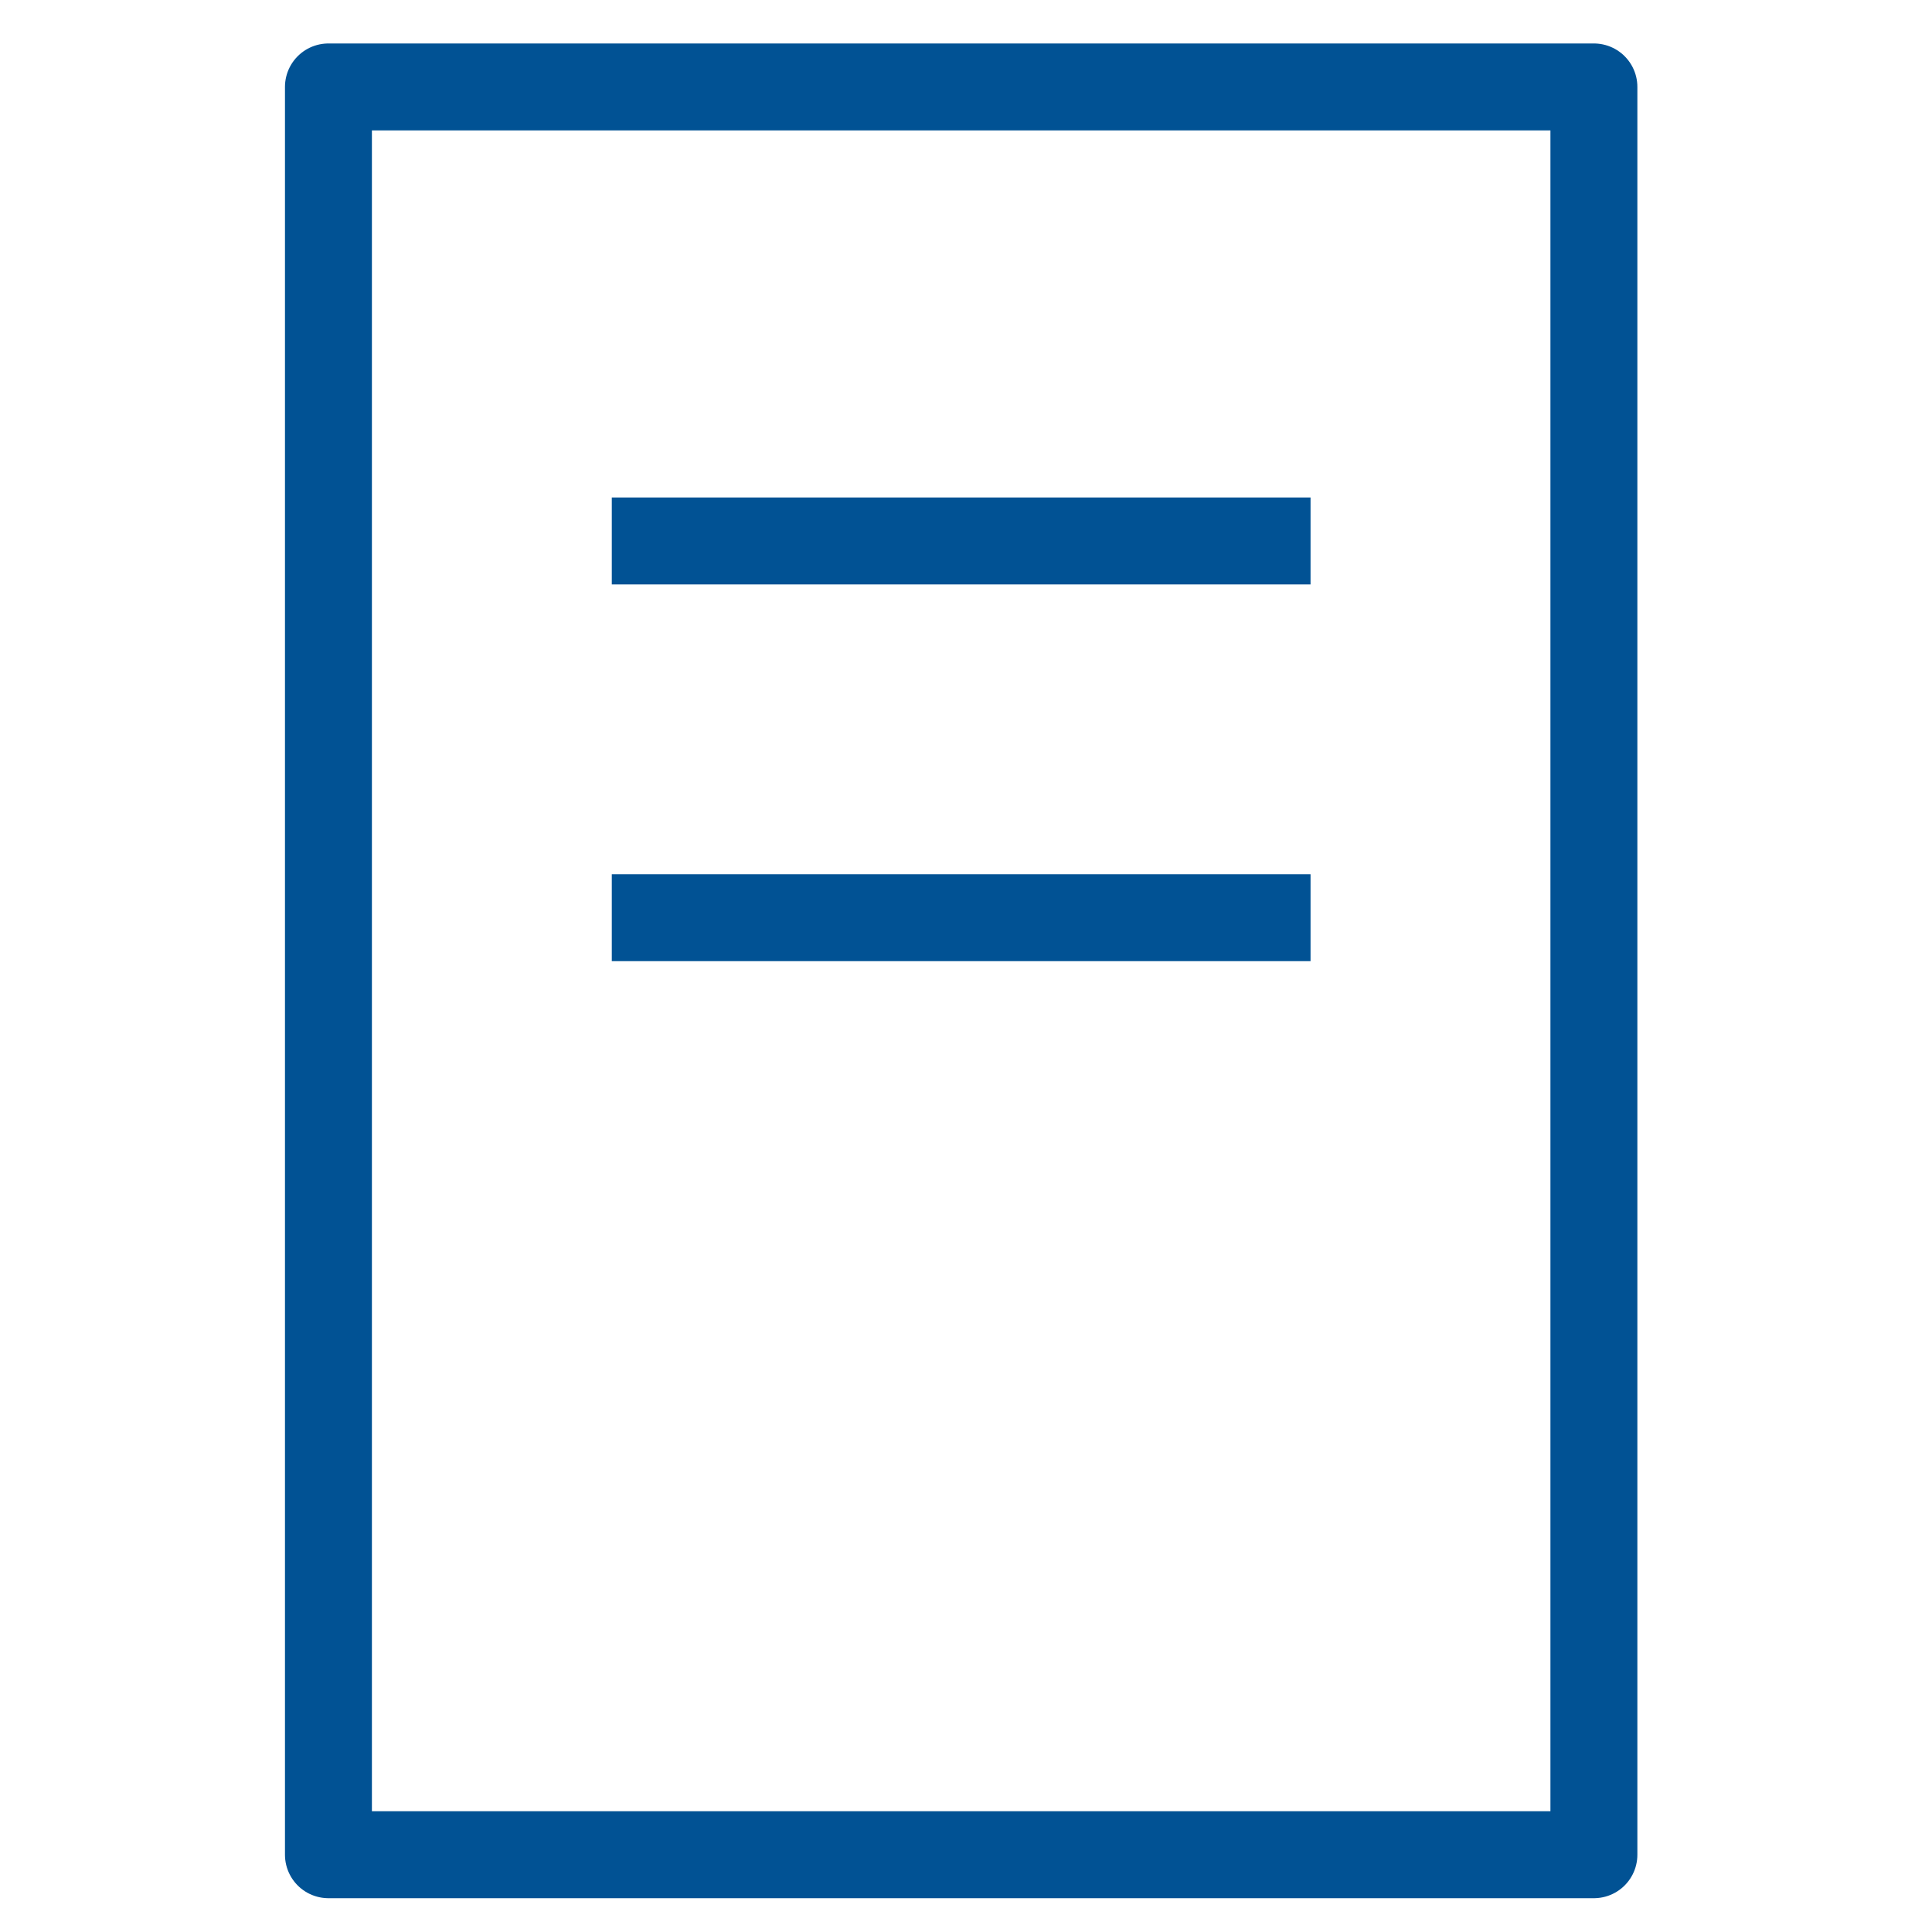 <?xml version="1.0" encoding="utf-8"?>
<!-- Generator: Adobe Illustrator 16.0.0, SVG Export Plug-In . SVG Version: 6.00 Build 0)  -->
<!DOCTYPE svg PUBLIC "-//W3C//DTD SVG 1.1//EN" "http://www.w3.org/Graphics/SVG/1.1/DTD/svg11.dtd">
<svg version="1.1" id="Capa_1" xmlns="http://www.w3.org/2000/svg" xmlns:xlink="http://www.w3.org/1999/xlink" x="0px" y="0px"
	 width="200px" height="200px" viewBox="0 0 200 200" enable-background="new 0 0 200 200" xml:space="preserve">
<circle fill="none" stroke="#015294" stroke-width="14" stroke-linecap="round" stroke-miterlimit="10" cx="-120.385" cy="80.483" r="71.65"/>
<line fill="none" stroke="#015294" stroke-width="14" stroke-linecap="round" stroke-miterlimit="10" x1="-170.493" y1="131.396" x2="-230.797" y2="191.703"/>
<rect x="34" y="9" fill="none" stroke="#015294" stroke-width="9" stroke-linecap="round" stroke-linejoin="round" stroke-miterlimit="10" width="131" height="183"/>
<line fill="none" stroke="#015294" stroke-width="9" stroke-linejoin="round" stroke-miterlimit="10" x1="63.333" y1="56" x2="135.667" y2="56"/>
<line fill="none" stroke="#015294" stroke-width="9" stroke-linejoin="round" stroke-miterlimit="10" x1="63.333" y1="95" x2="135.667" y2="95"/>
</svg>
